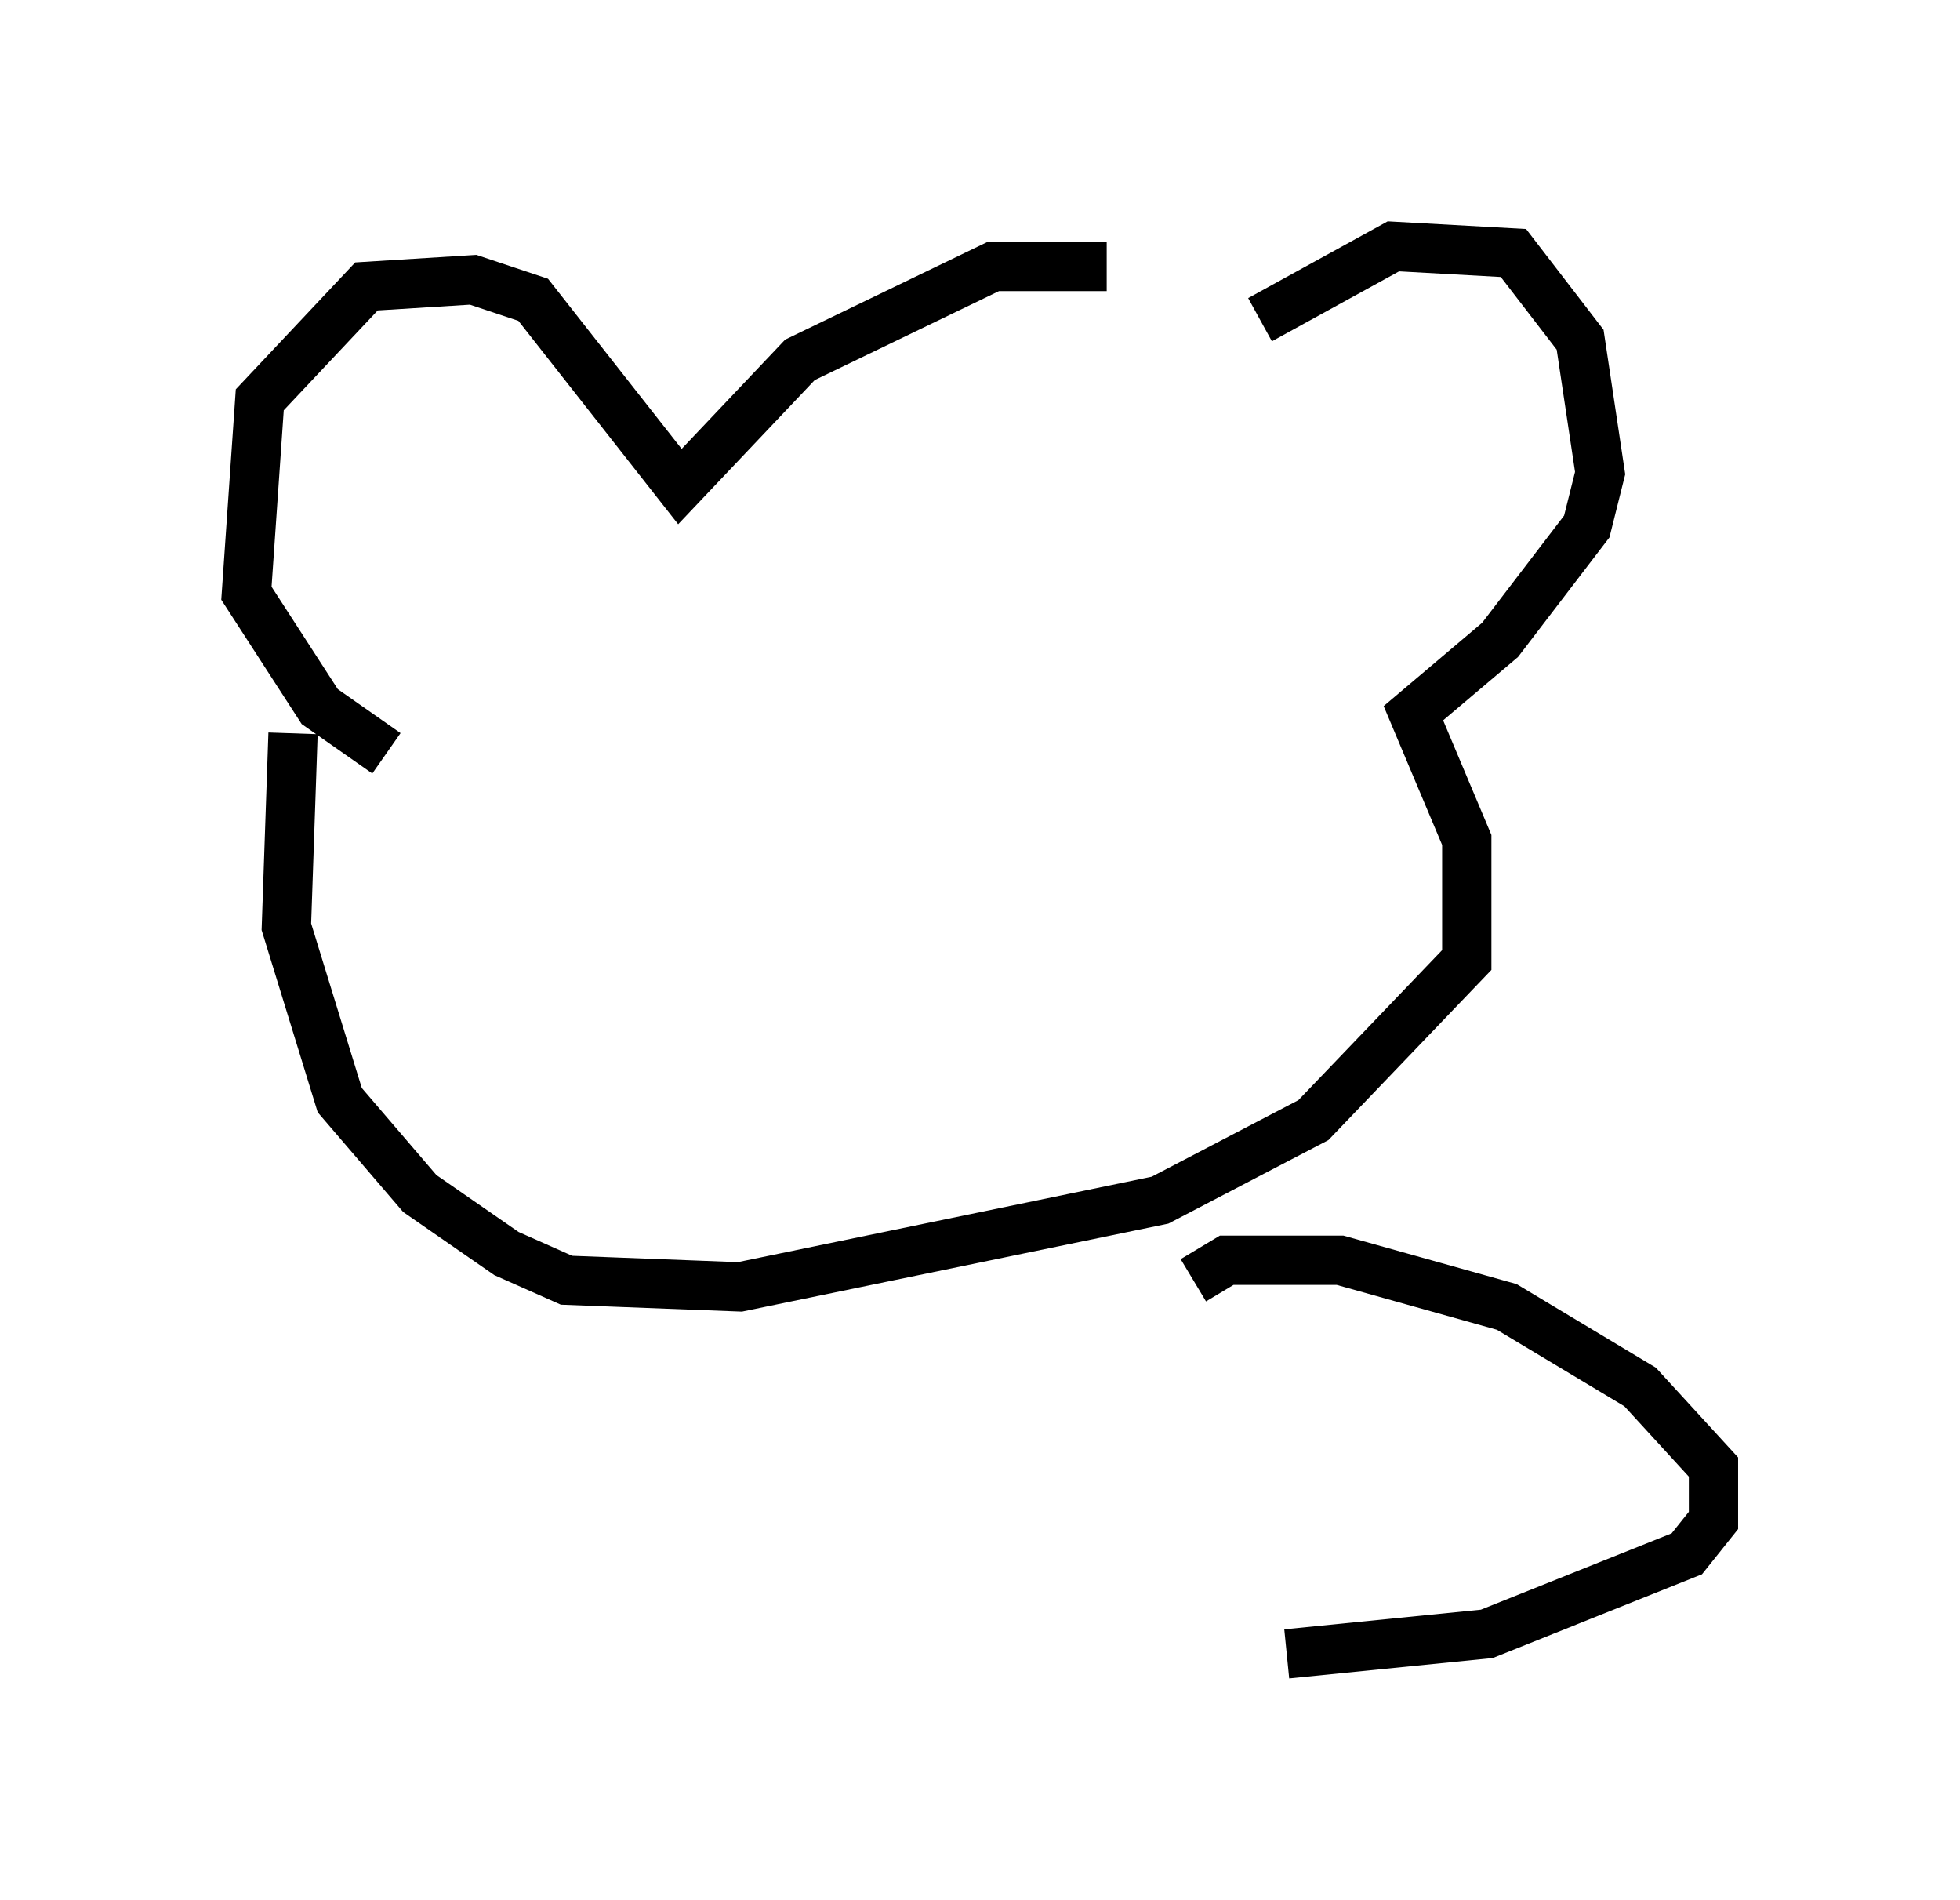 <?xml version="1.0" encoding="utf-8" ?>
<svg baseProfile="full" height="38.552" version="1.1" width="39.77" xmlns="http://www.w3.org/2000/svg" xmlns:ev="http://www.w3.org/2001/xml-events" xmlns:xlink="http://www.w3.org/1999/xlink"><defs /><rect fill="white" height="38.552" width="39.77" x="0" y="0" /><path d="M25.974, 7.3 m-3.518, -1.894 l-2.3, 0.0 -3.924, 1.894 l-2.436, 2.571 -2.977, -3.789 l-1.218, -0.406 -2.165, 0.135 l-2.165, 2.3 -0.271, 3.924 l1.488, 2.3 1.353, 0.947 m17.726, -8.796 l2.706, -1.488 2.436, 0.135 l1.353, 1.759 0.406, 2.706 l-0.271, 1.083 -1.759, 2.3 l-1.759, 1.488 1.083, 2.571 l0.0, 2.436 -3.112, 3.248 l-3.112, 1.624 -8.525, 1.759 l-3.518, -0.135 -1.218, -0.541 l-1.759, -1.218 -1.624, -1.894 l-1.083, -3.518 0.135, -3.924 m18.268, 11.096 l0.677, -0.406 2.3, 0.0 l3.383, 0.947 2.706, 1.624 l1.488, 1.624 0.0, 1.083 l-0.541, 0.677 -4.059, 1.624 l-4.059, 0.406 " fill="none" stroke="black" stroke-width="1" /></svg>